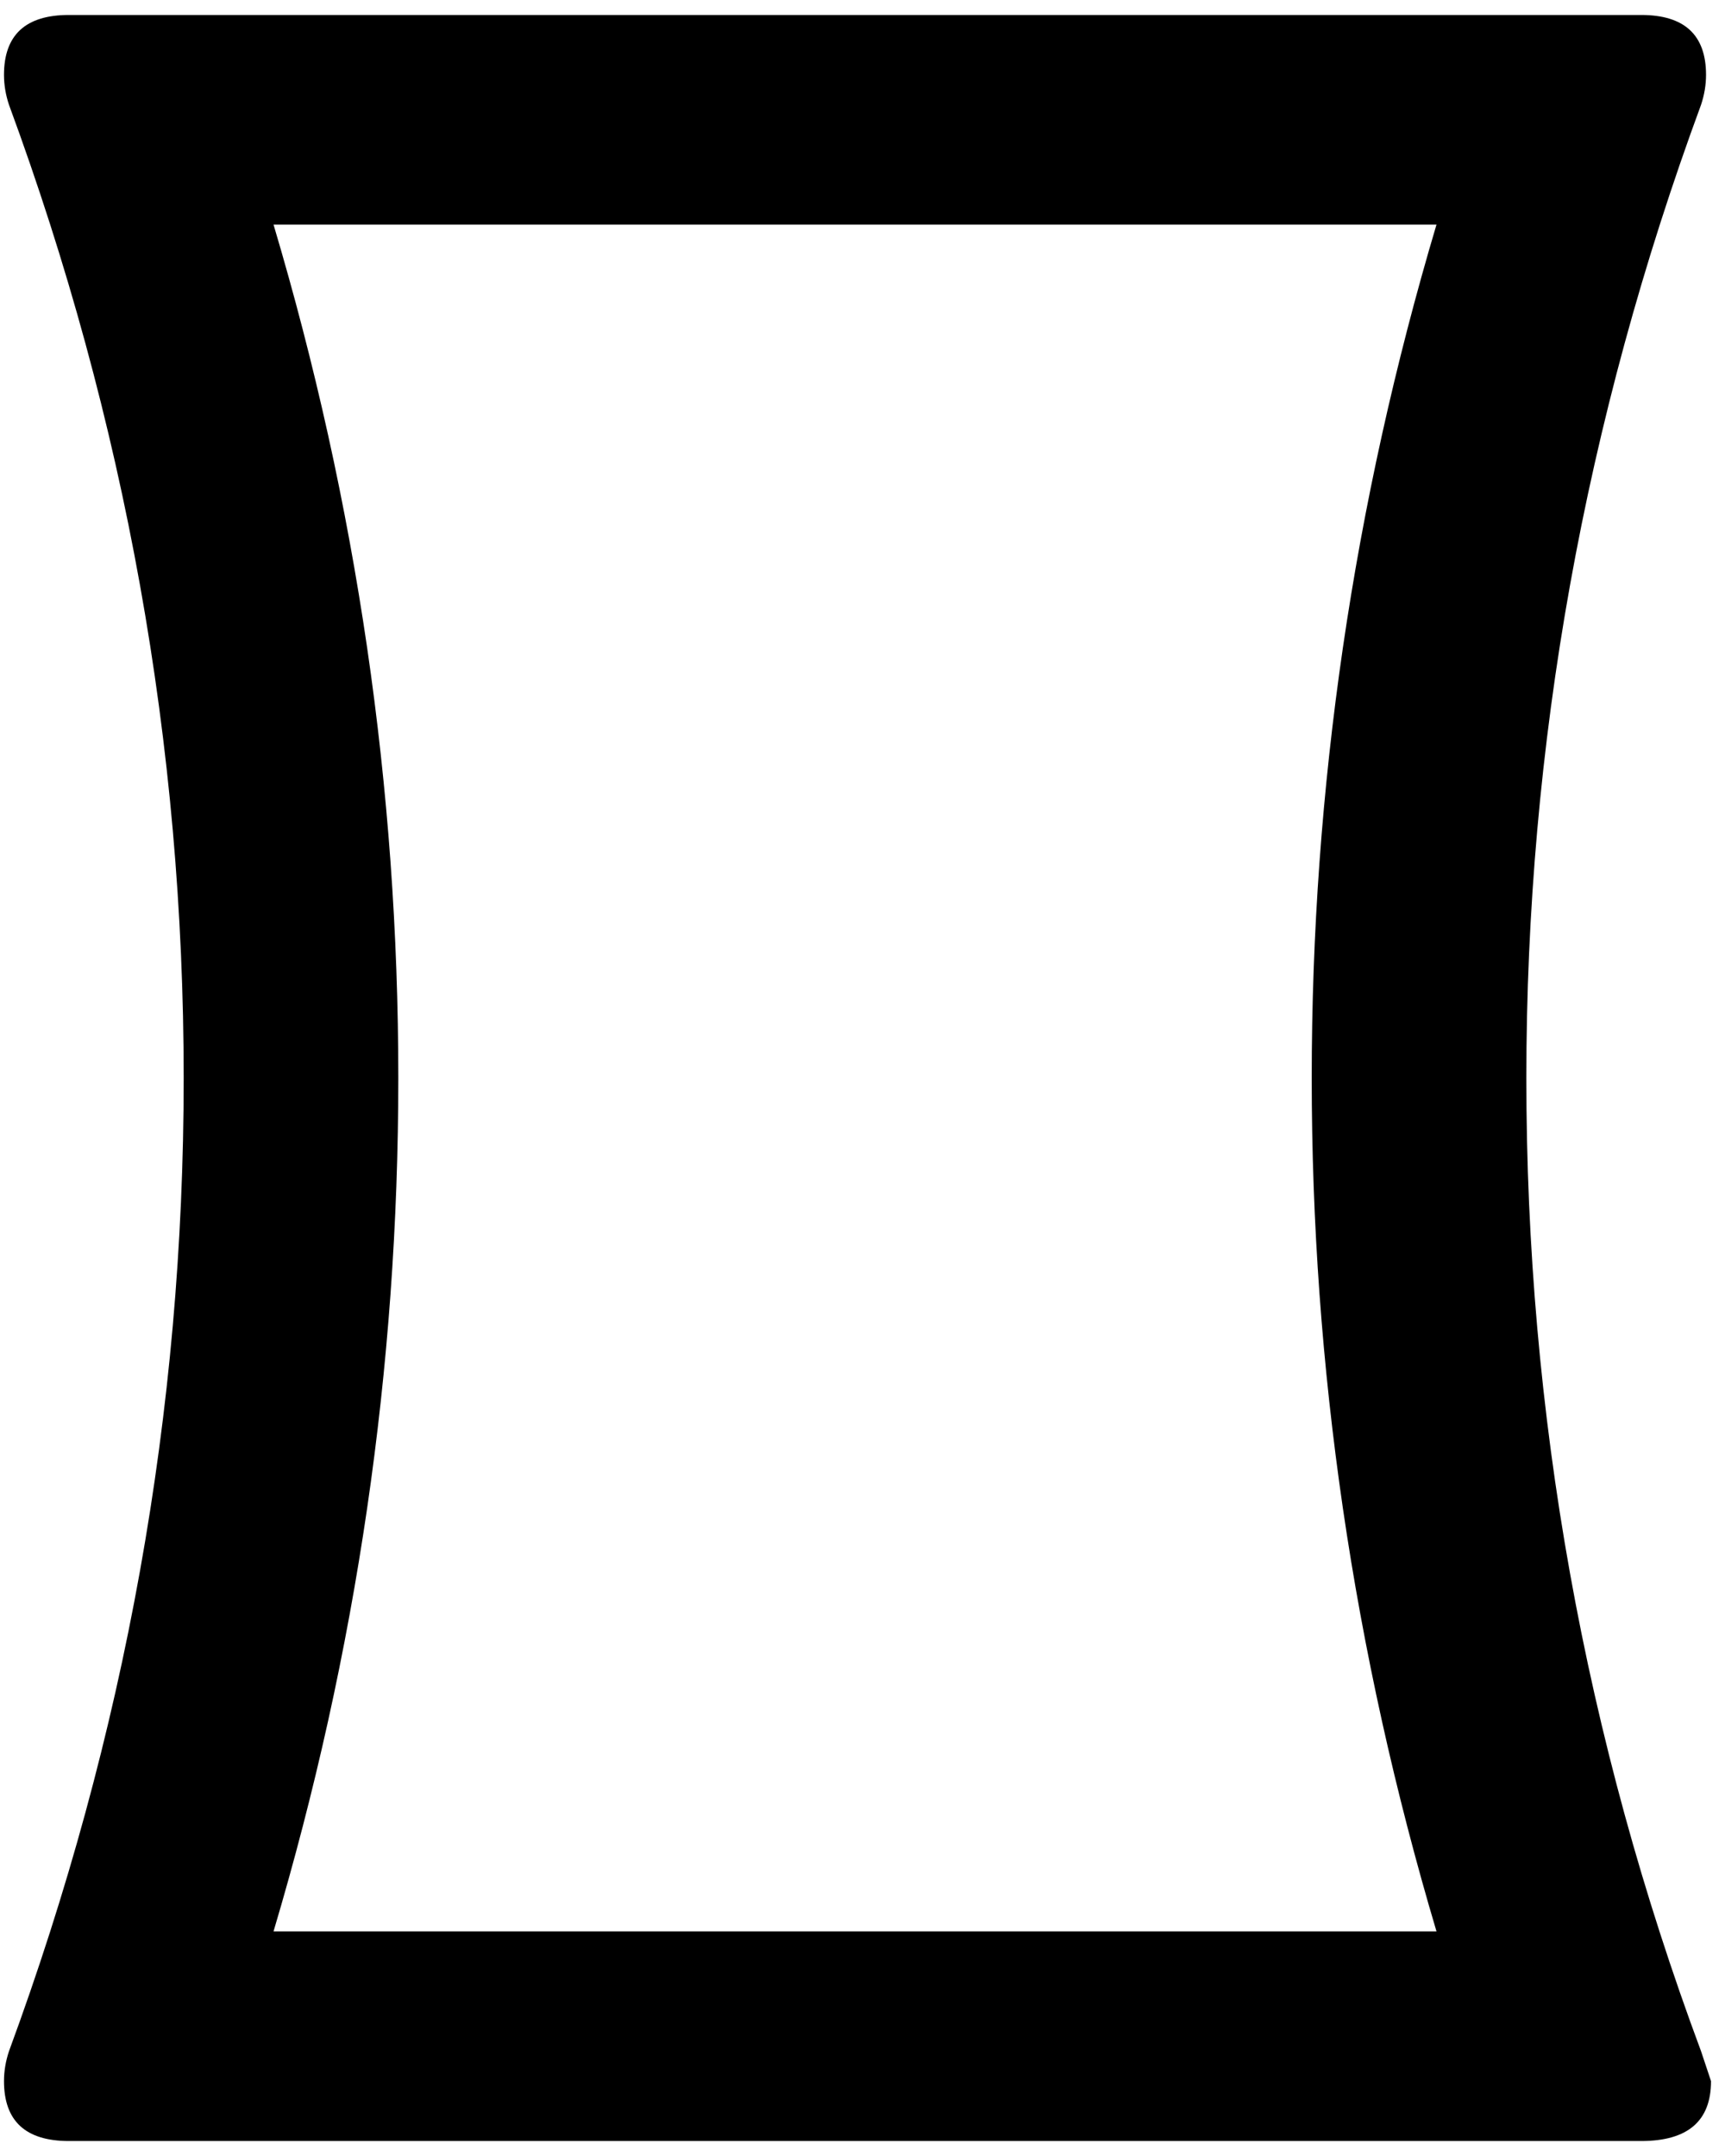 <svg xmlns="http://www.w3.org/2000/svg" width="0.8em" height="1em" viewBox="0 0 344 432"><path fill="currentColor" d="m340 411l2 6q0 12-14 12H13q-13 0-13-12q0-3 1-6q35-95 35-195T1 21q-1-3-1-6Q0 3 13 3h315q13 0 13 12q0 3-1 6q-35 95-35 195q0 101 35 195M54 387h233q-25-84-25-171t25-171H54q25 84 25 171T54 387"/></svg>